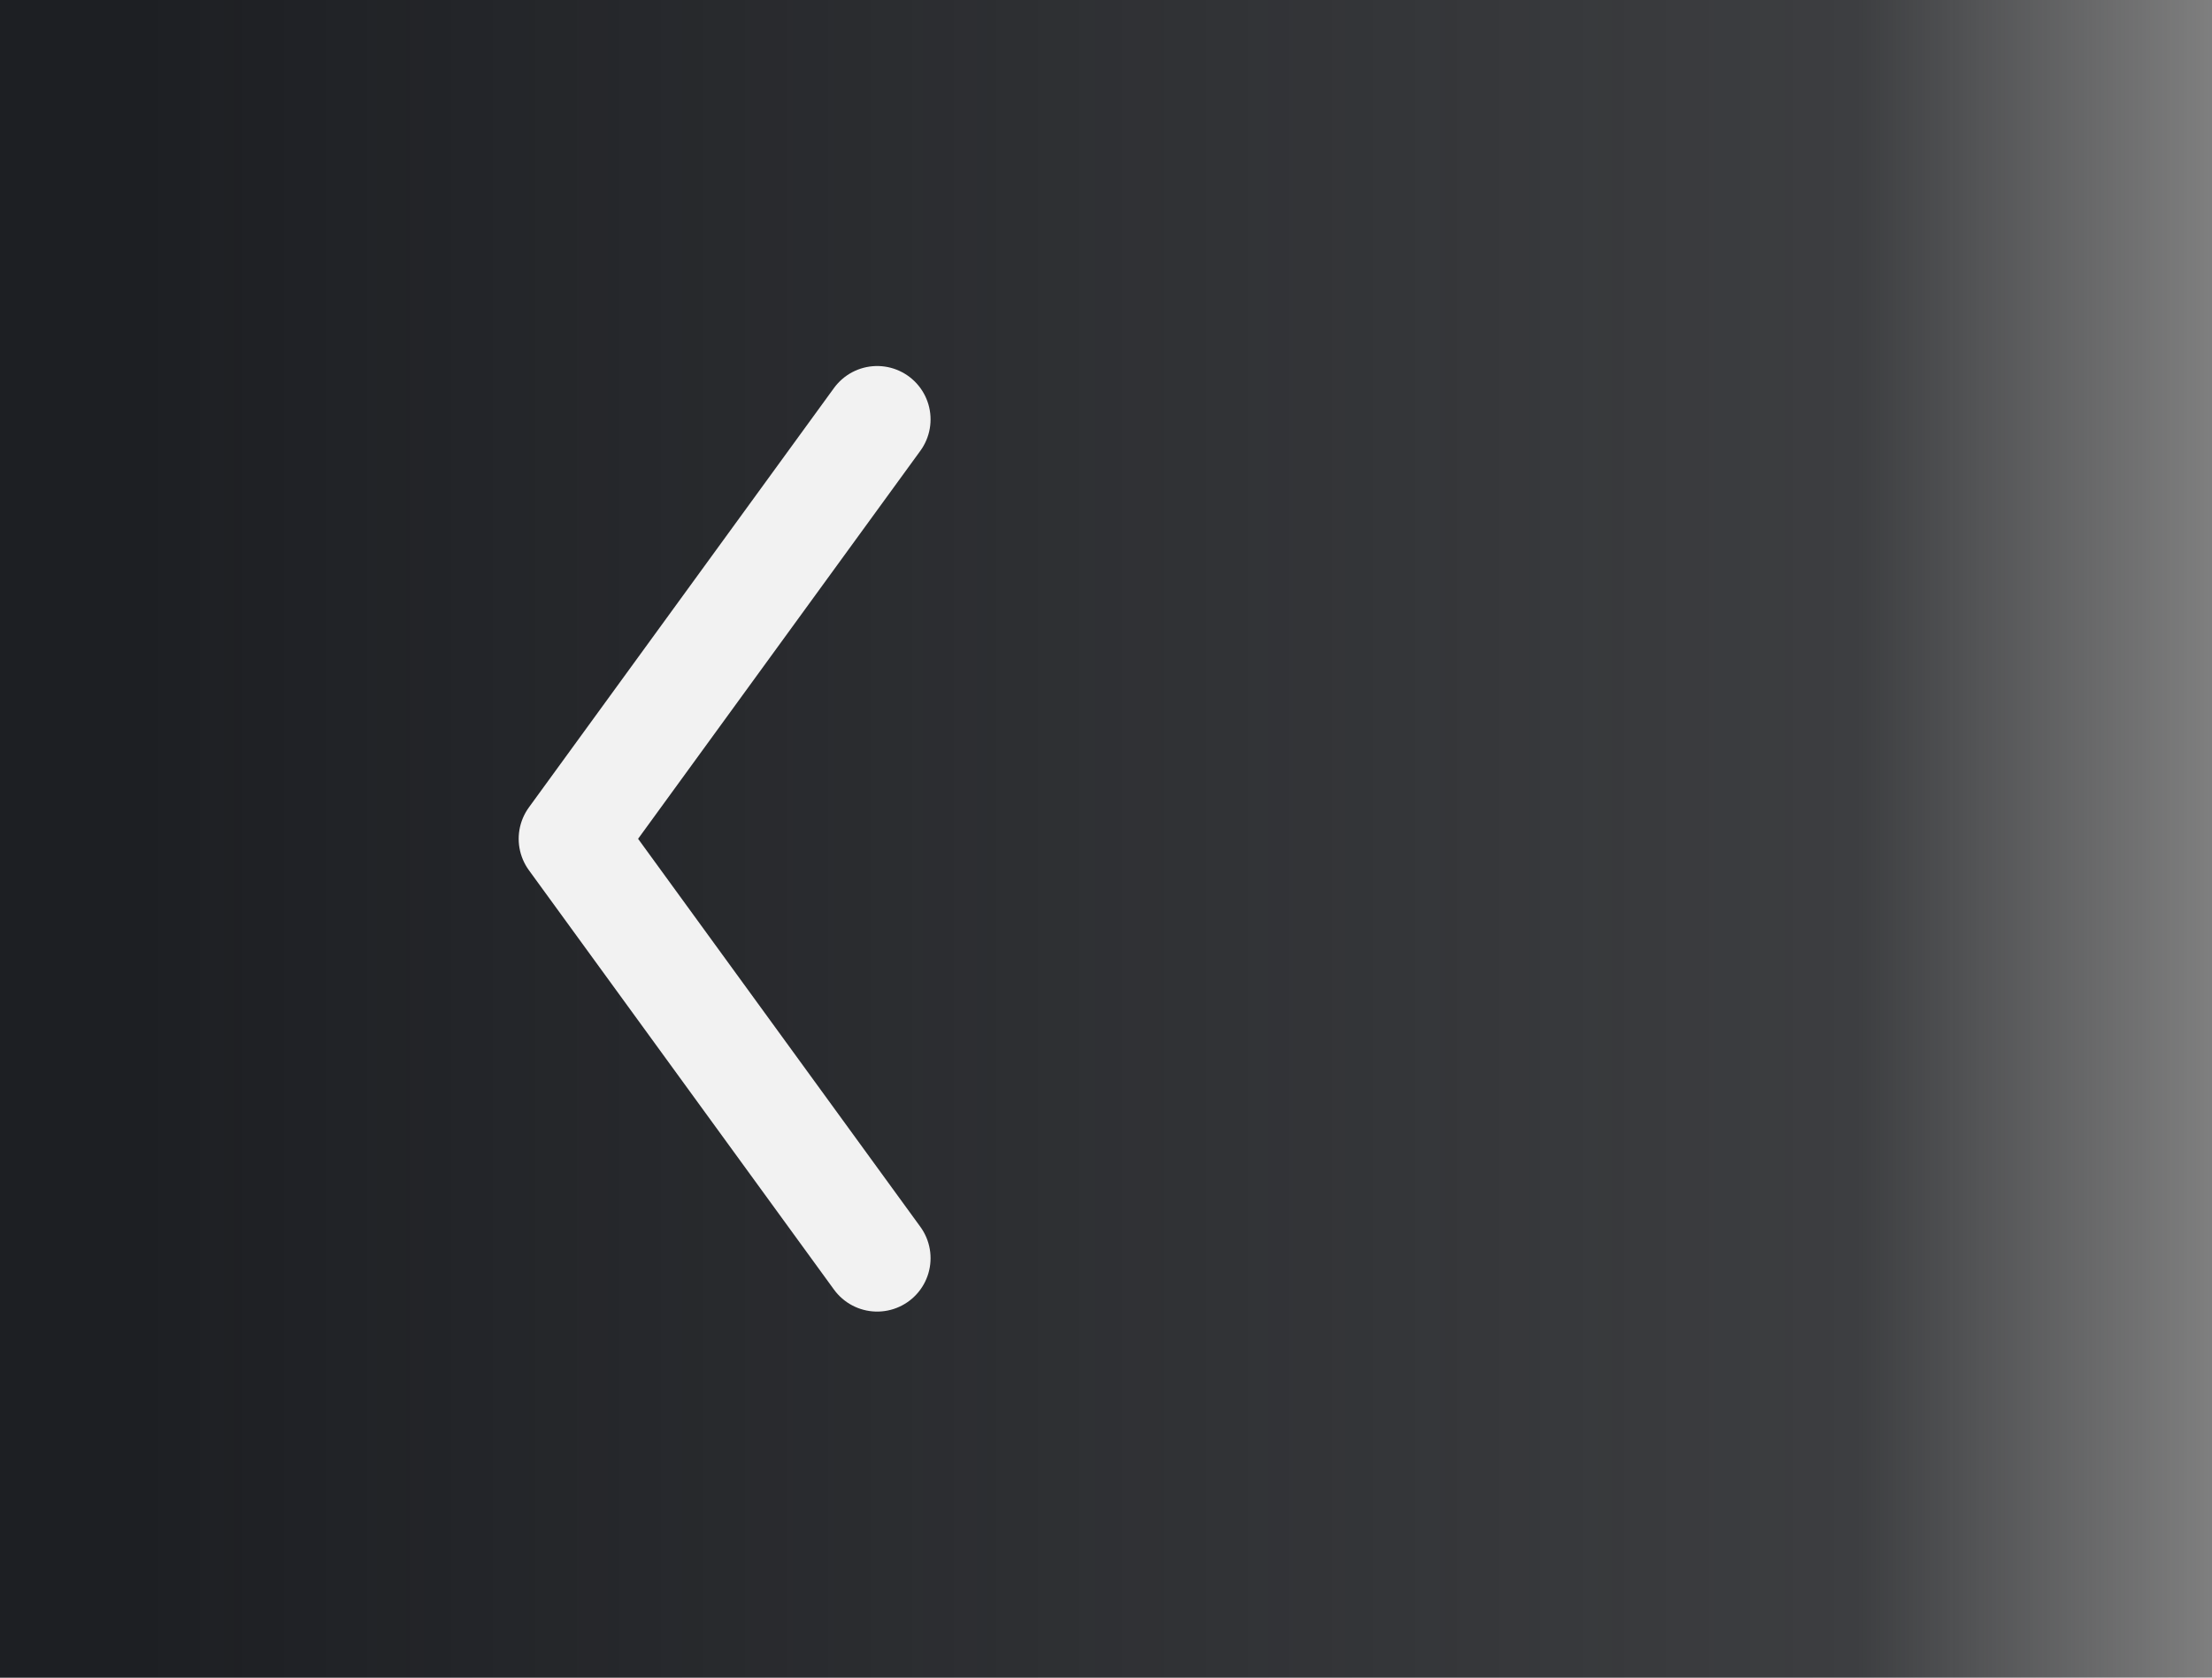 <svg width="58" height="44" viewBox="0 0 58 44" fill="none" xmlns="http://www.w3.org/2000/svg">
<rect x="0" y="0" width="58" height="44" fill="#808080" stroke="none"/>
<rect width="58" height="44" transform="matrix(-1 0 0 1 58 0)" fill="url(#paint0_linear)"/>
<path d="M23 11L15 22L23 33" stroke="#F2F2F2" stroke-width="2.8" stroke-linecap="round" stroke-linejoin="round"/>
<defs>
<linearGradient id="paint0_linear" x1="54.124" y1="1.47" x2="3.01558e-05" y2="1.47" gradientUnits="userSpaceOnUse">
<stop stop-color="#1D1F23"/>
<stop offset="0.828" stop-color="#1D1F23" stop-opacity="0.68"/>
<stop offset="1" stop-color="#1D1F23" stop-opacity="0.01"/>
</linearGradient>
</defs>
</svg>
